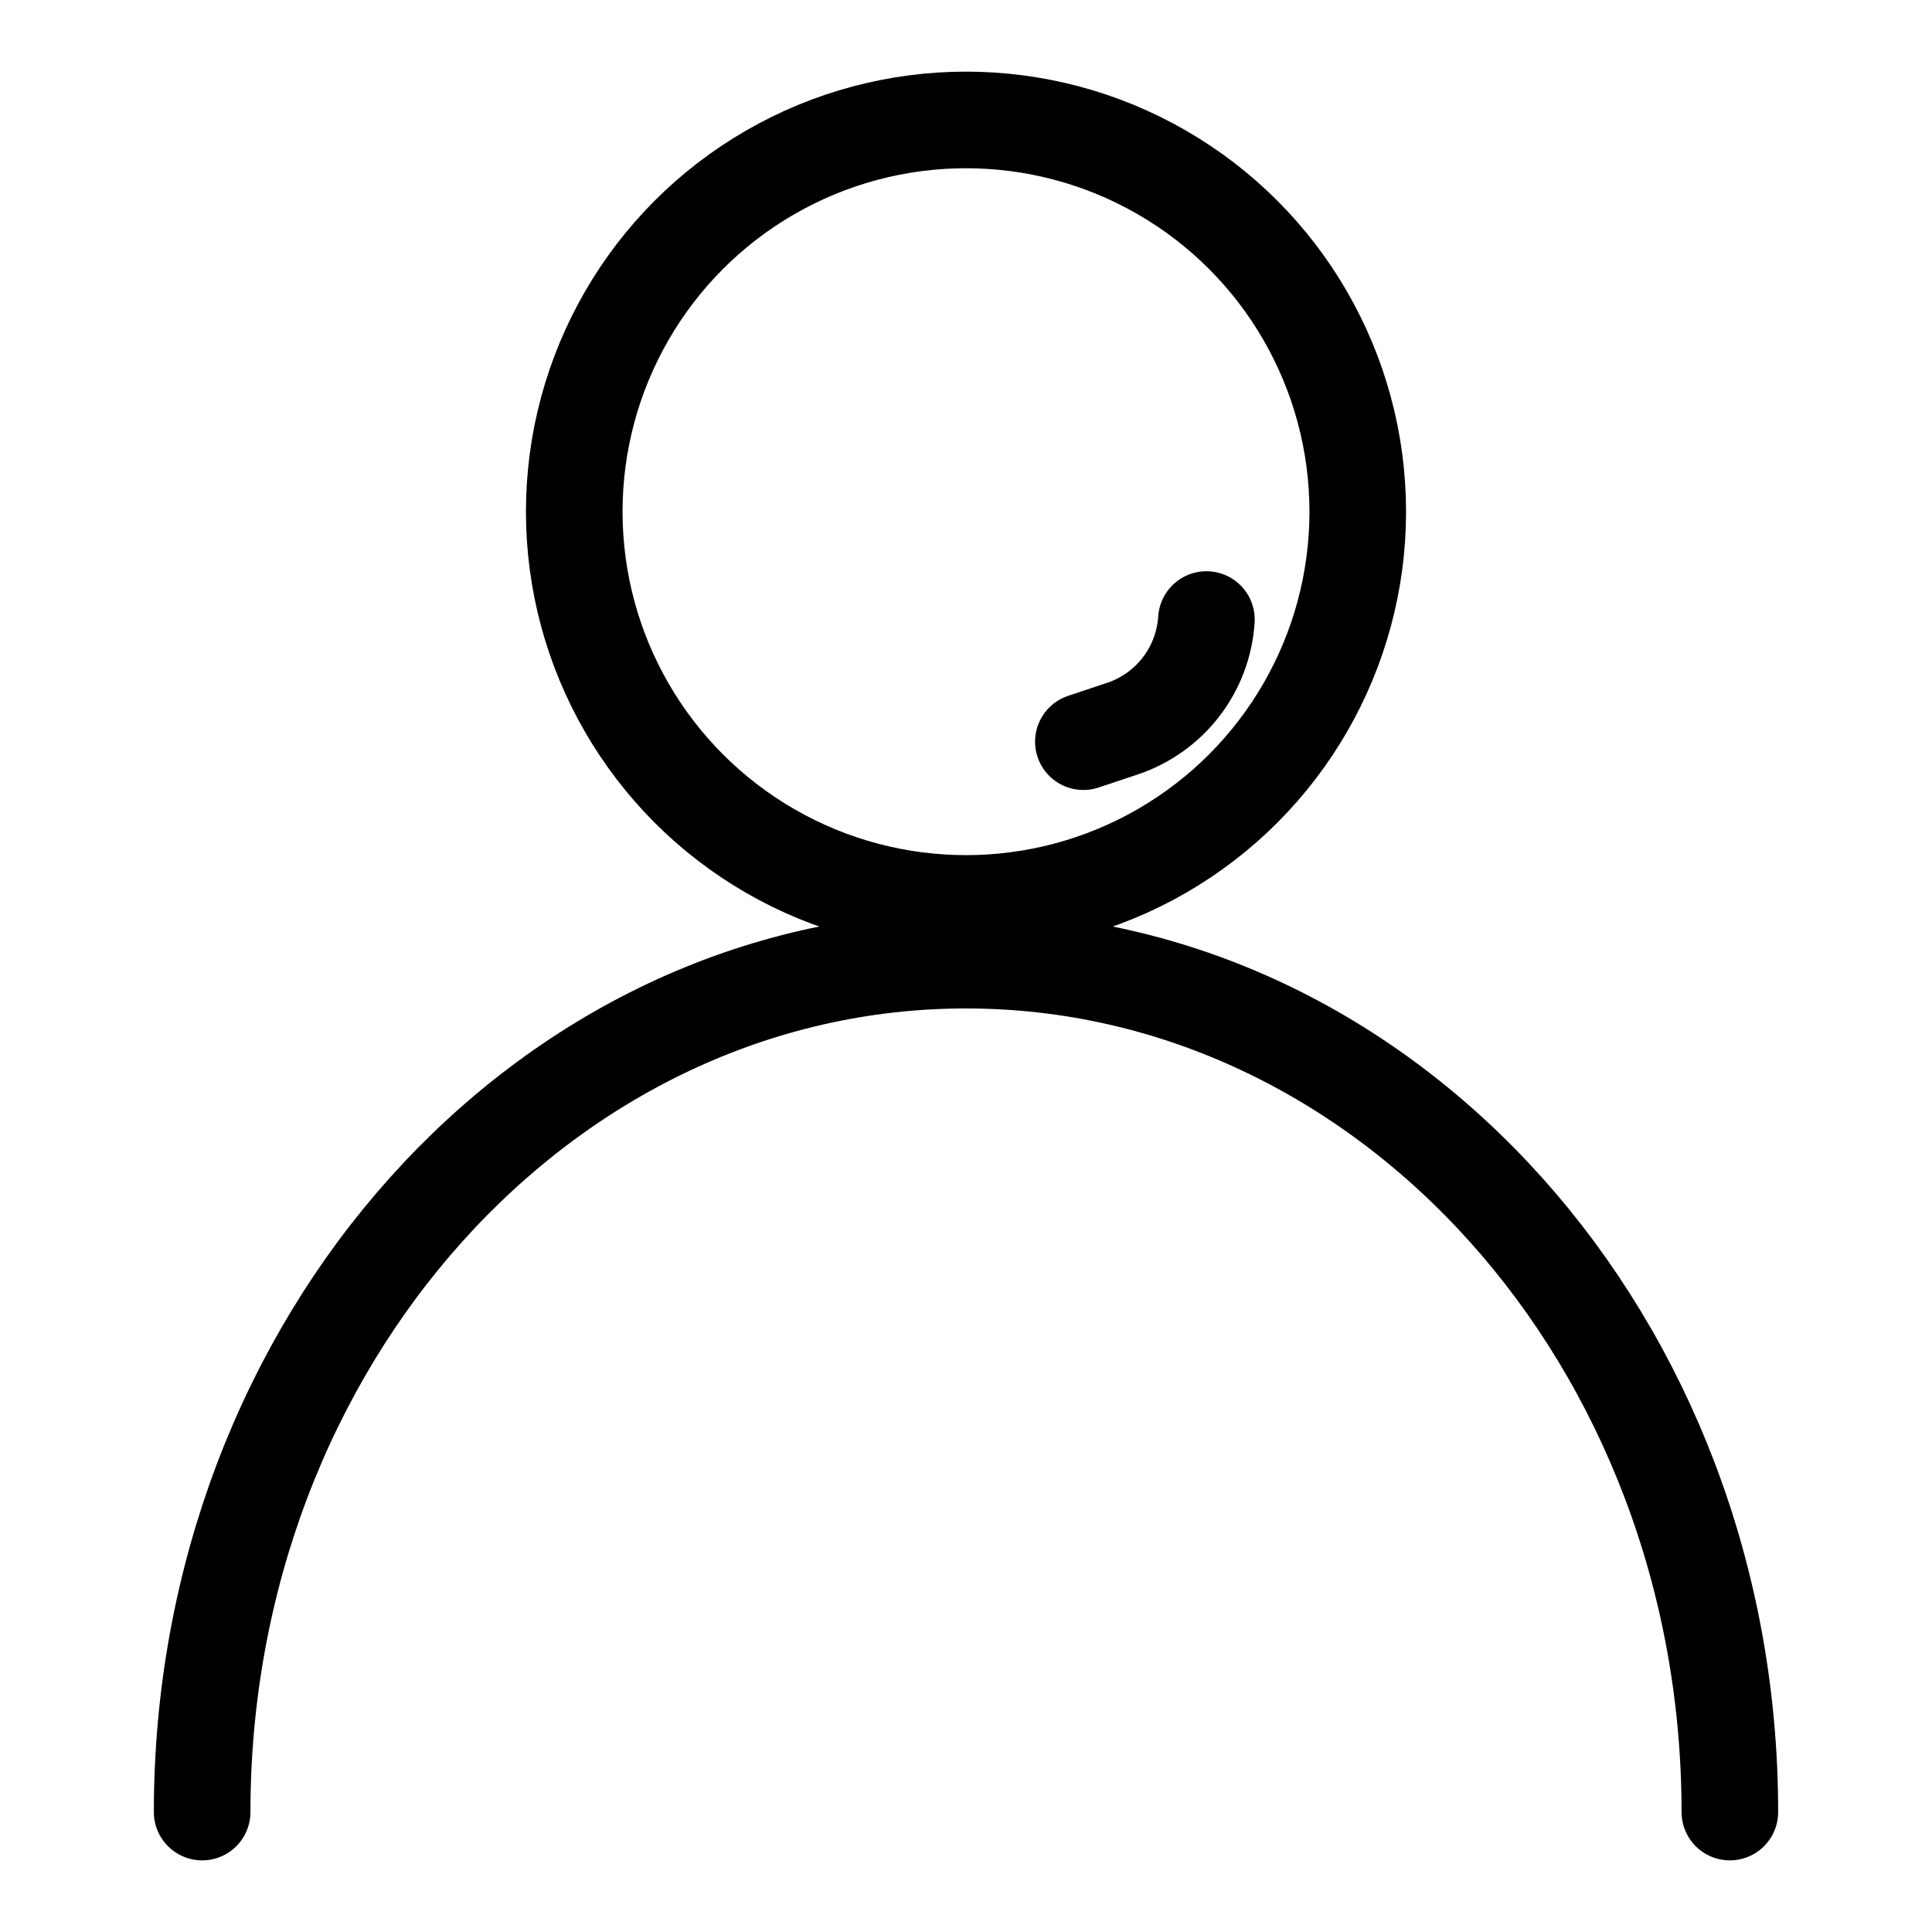 <?xml version="1.0" encoding="UTF-8" standalone="no"?><!DOCTYPE svg PUBLIC "-//W3C//DTD SVG 1.1//EN" "http://www.w3.org/Graphics/SVG/1.1/DTD/svg11.dtd"><svg width="100%" height="100%" viewBox="0 0 100 100" version="1.1" xmlns="http://www.w3.org/2000/svg" xmlns:xlink="http://www.w3.org/1999/xlink" xml:space="preserve" xmlns:serif="http://www.serif.com/" style="fill-rule:evenodd;clip-rule:evenodd;stroke-linecap:round;stroke-linejoin:round;stroke-miterlimit:1.5;"><g><path d="M10.463,93.792c0,-24.336 17.716,-44.095 39.537,-44.095c21.821,0 39.537,19.759 39.537,44.095" style="fill:none;stroke:#000;stroke-width:5px;"/><circle cx="50" cy="26.485" r="20.277" style="fill:none;stroke:#000;stroke-width:5px;"/><path d="M56.075,38.389c0,0 0.905,-0.302 2.017,-0.673c2.465,-0.822 4.185,-3.055 4.352,-5.647c0,-0.001 0,-0.002 0,-0.002" style="fill:none;stroke:#000;stroke-width:5px;"/></g></svg>